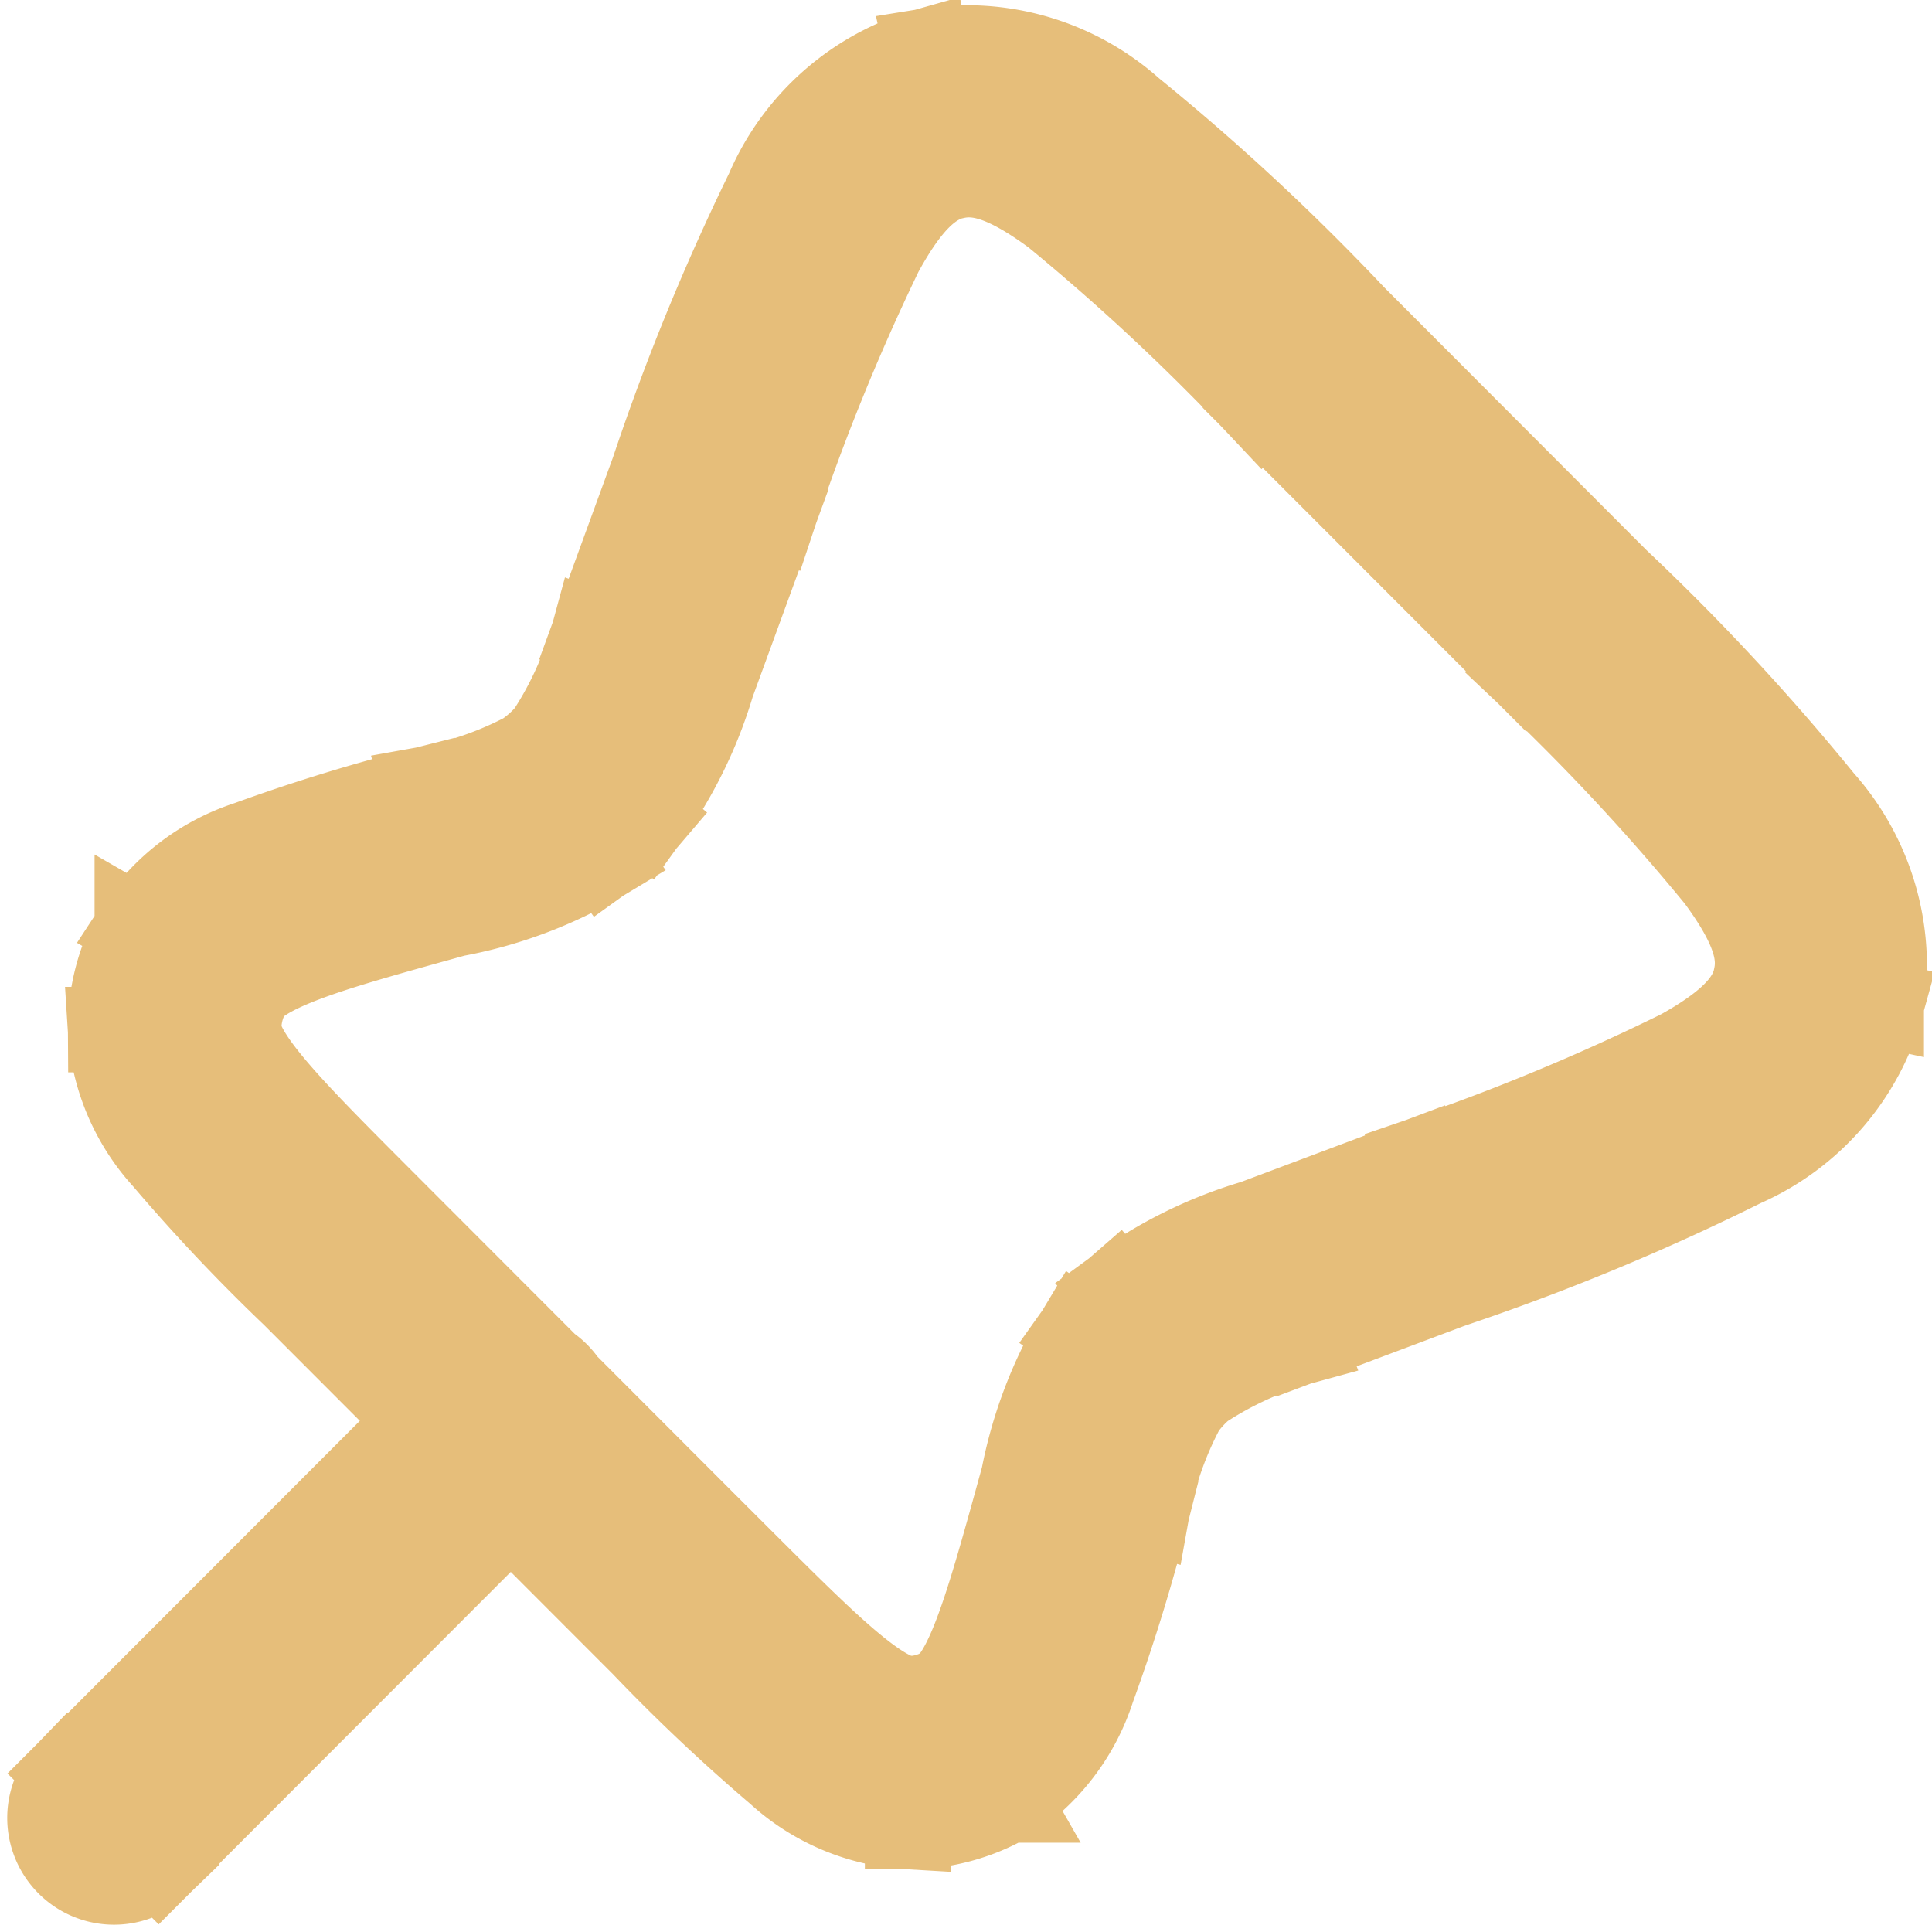 <svg xmlns="http://www.w3.org/2000/svg" width="22.618" height="22.618" viewBox="0 0 22.618 22.618"><path d="M15.989,4.95l.531-.53h0Zm3.082,3.085-.531.53ZM8.738,19.429l-.531.53ZM4.622,15.308l.531-.53Zm12.945-.314-.264-.7Zm-1.917.72.264.7h0ZM8.332,8.382l-.7-.258Zm.694-1.9.7.258h0ZM5.845,10.674l.2.723ZM7.3,10.135l-.438-.609h0Zm.374-.345.571.486h0Zm6.575,6.59.491.567h0Zm-.87,1.821-.723-.2h0Zm.536-1.455-.609-.437h0Zm-11.2-3.991-.75,0h0Zm.212-.8-.65-.374h0Zm8.375,9.391v-.75h0Zm.788-.208-.372-.651h0Zm-.4-19.1.161.732ZM1.469,21.47a.75.75,0,0,0,1.061,1.06Zm5.714-3.6a.75.75,0,1,0-1.061-1.06ZM15.459,5.48l3.082,3.085L19.6,7.506,16.52,4.42ZM9.269,18.9,5.152,14.778l-1.061,1.06,4.117,4.121ZM17.3,14.292l-1.917.72.528,1.4,1.917-.72ZM9.036,8.64l.694-1.9L8.322,6.228l-.694,1.9ZM6.044,11.4a5.219,5.219,0,0,0,1.7-.653L6.863,9.526a4.1,4.1,0,0,1-1.218.424ZM7.628,8.124A4.115,4.115,0,0,1,7.1,9.3l1.142.973a5.226,5.226,0,0,0,.79-1.637Zm.112,2.62a2.865,2.865,0,0,0,.507-.467L7.1,9.3a1.365,1.365,0,0,1-.242.223Zm7.646,4.269a5.216,5.216,0,0,0-1.626.8l.982,1.134a4.1,4.1,0,0,1,1.172-.531ZM14.1,18.4a4.11,4.11,0,0,1,.423-1.216l-1.219-.874A5.227,5.227,0,0,0,12.657,18Zm-.344-2.587a2.866,2.866,0,0,0-.453.5l1.219.874a1.363,1.363,0,0,1,.216-.236ZM5.152,14.778c-.646-.647-1.084-1.087-1.369-1.444s-.315-.514-.315-.583l-1.5.01a2.464,2.464,0,0,0,.642,1.508,21.254,21.254,0,0,0,1.481,1.57ZM5.646,9.95a21.214,21.214,0,0,0-2.063.633,2.461,2.461,0,0,0-1.3.994l1.3.749c.035-.06.137-.18.561-.351s1.022-.336,1.9-.579Zm-2.177,2.8a.839.839,0,0,1,.112-.424l-1.3-.749a2.339,2.339,0,0,0-.312,1.182Zm4.739,7.209a21.25,21.25,0,0,0,1.579,1.491,2.459,2.459,0,0,0,1.518.642l0-1.5c-.069,0-.225-.029-.585-.316s-.8-.727-1.452-1.378ZM12.657,18c-.244.888-.411,1.49-.582,1.917s-.293.53-.354.564l.743,1.3a2.461,2.461,0,0,0,1-1.309A21.275,21.275,0,0,0,14.1,18.4ZM11.3,22.093a2.335,2.335,0,0,0,1.161-.307l-.743-1.3a.835.835,0,0,1-.415.11ZM18.541,8.566a25.728,25.728,0,0,1,2.251,2.413c.444.6.495.917.44,1.168l1.466.317a2.9,2.9,0,0,0-.7-2.378A26.781,26.781,0,0,0,19.6,7.506Zm-.71,7.131a26.755,26.755,0,0,0,3.246-1.358A2.893,2.893,0,0,0,22.7,12.463l-1.466-.317c-.054.25-.232.519-.883.88A25.705,25.705,0,0,1,17.3,14.292ZM16.52,4.42a26.961,26.961,0,0,0-2.6-2.414,2.892,2.892,0,0,0-2.389-.7l.323,1.465c.25-.055.569-.005,1.172.442a25.934,25.934,0,0,1,2.428,2.27ZM9.731,6.744a25.959,25.959,0,0,1,1.25-3.081c.359-.66.628-.84.878-.895L11.536,1.3A2.894,2.894,0,0,0,9.664,2.946,26.992,26.992,0,0,0,8.322,6.228ZM2.531,22.53l4.653-4.658-1.061-1.06L1.469,21.47Z" transform="translate(-0.674 -0.708)" fill="#e6be7a" stroke="#e6be7a" stroke-width="1"/></svg>